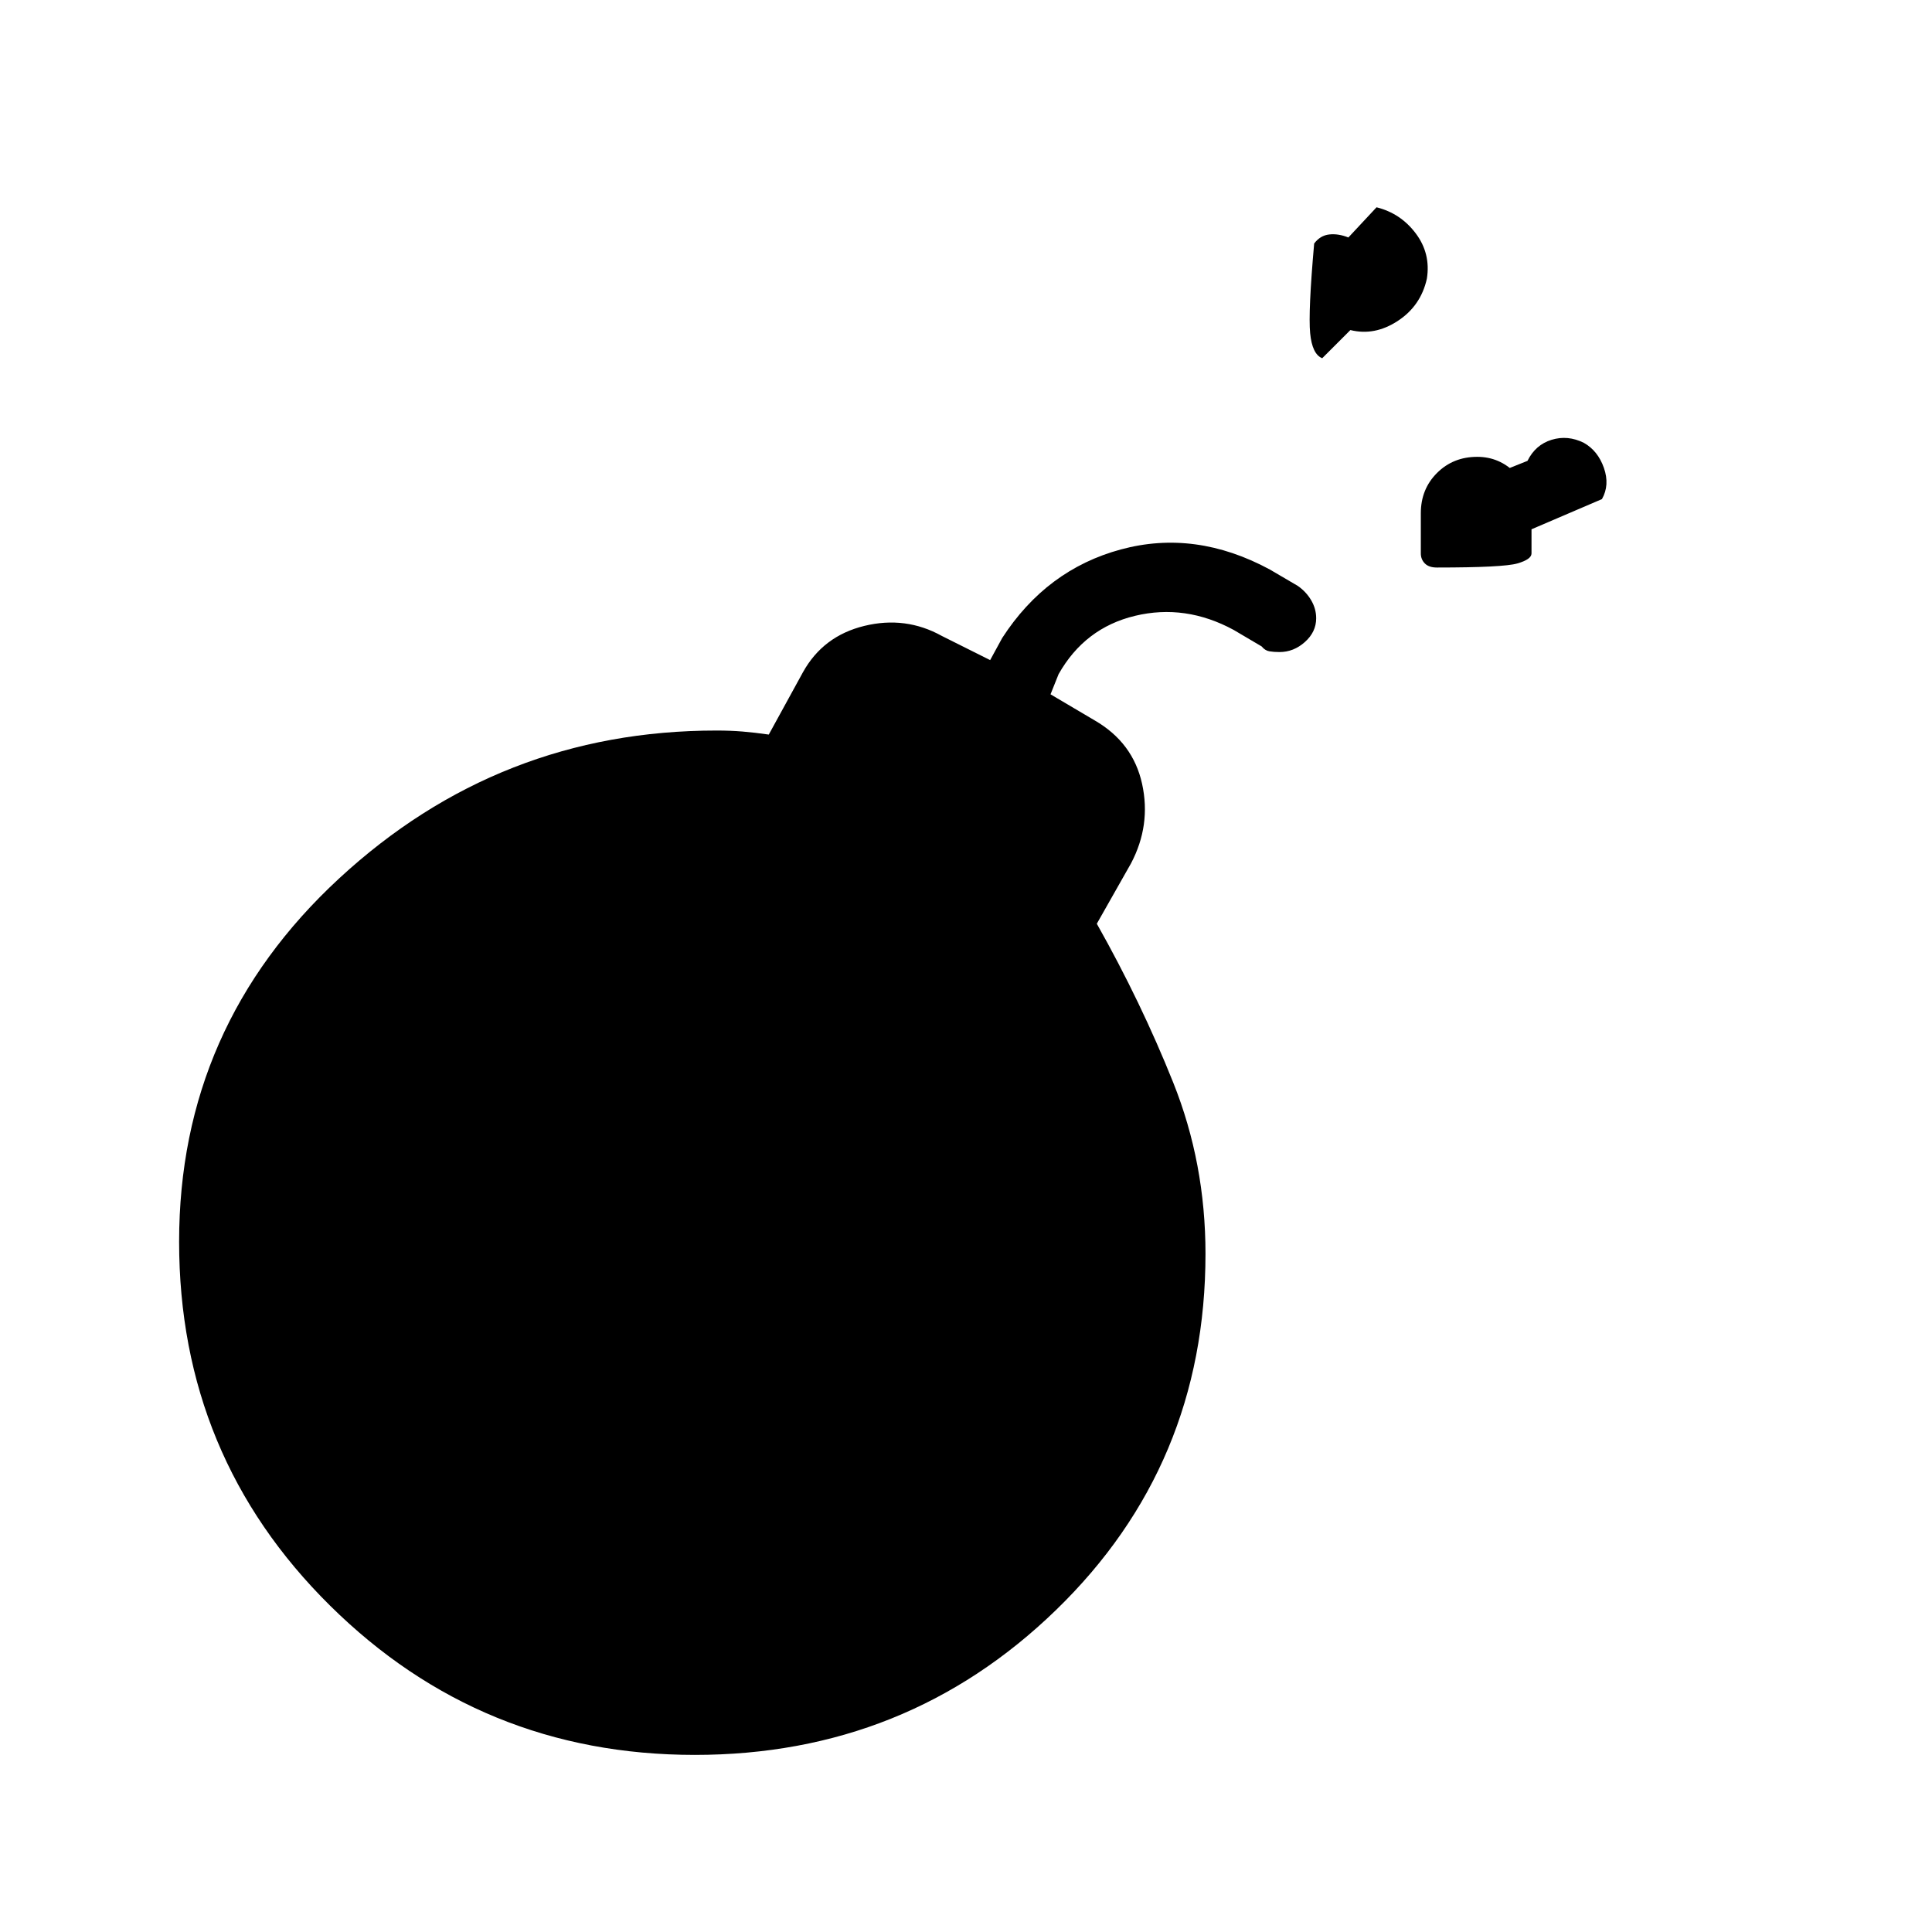 <svg xmlns="http://www.w3.org/2000/svg" height="48" viewBox="0 -960 960 960" width="48"><path d="M761-697q-3.95 8-11.975 10.465-8.025 2.465-16.025-1.5-8-3.965-10.475-12.465Q720.05-709 724-717l35-14q3.95-8 11.975-10.465 8.025-2.465 16.025 1.5 7 3.965 9.975 12.465Q799.95-719 796-712l-35 15Zm-47.035 19Q710-678 708-680.025T706-685v-20q0-11.95 8.035-19.975 8.035-8.025 20-8.025Q745-733 753-724.975T761-705v20q0 2.95-7.035 4.975-7.035 2.025-40 2.025ZM653-839q3-4 7.5-4.5t9.5 1.5l14-15q12 3 19.5 13t5.5 22.5q-3 13.5-14.5 21T671-796l-14 14q-5-2-6-12.5t2-44.5Zm-17.222 203q-2.778 0-4.978-.36-2.2-.36-3.9-2.44L613-647q-24-13-49-7t-38 29l-4 10 22 13q19 11 23.5 31.5T562-531l-17 30q22 39 38 79t16 85q0 105-74.265 177-74.264 72-179.5 72Q239-88 164-162.176 89-236.351 89-343q0-107 79.5-180.5T356-597q7 0 13 .5t13 1.5l17-31q10-18 30.5-23t38.5 5l24 12 6-11q22-34 59-44t74 10l13.86 8.125q4.14 2.875 6.64 7.109t2.5 8.979Q654-646 648.411-641q-5.589 5-12.633 5Z"/></svg>